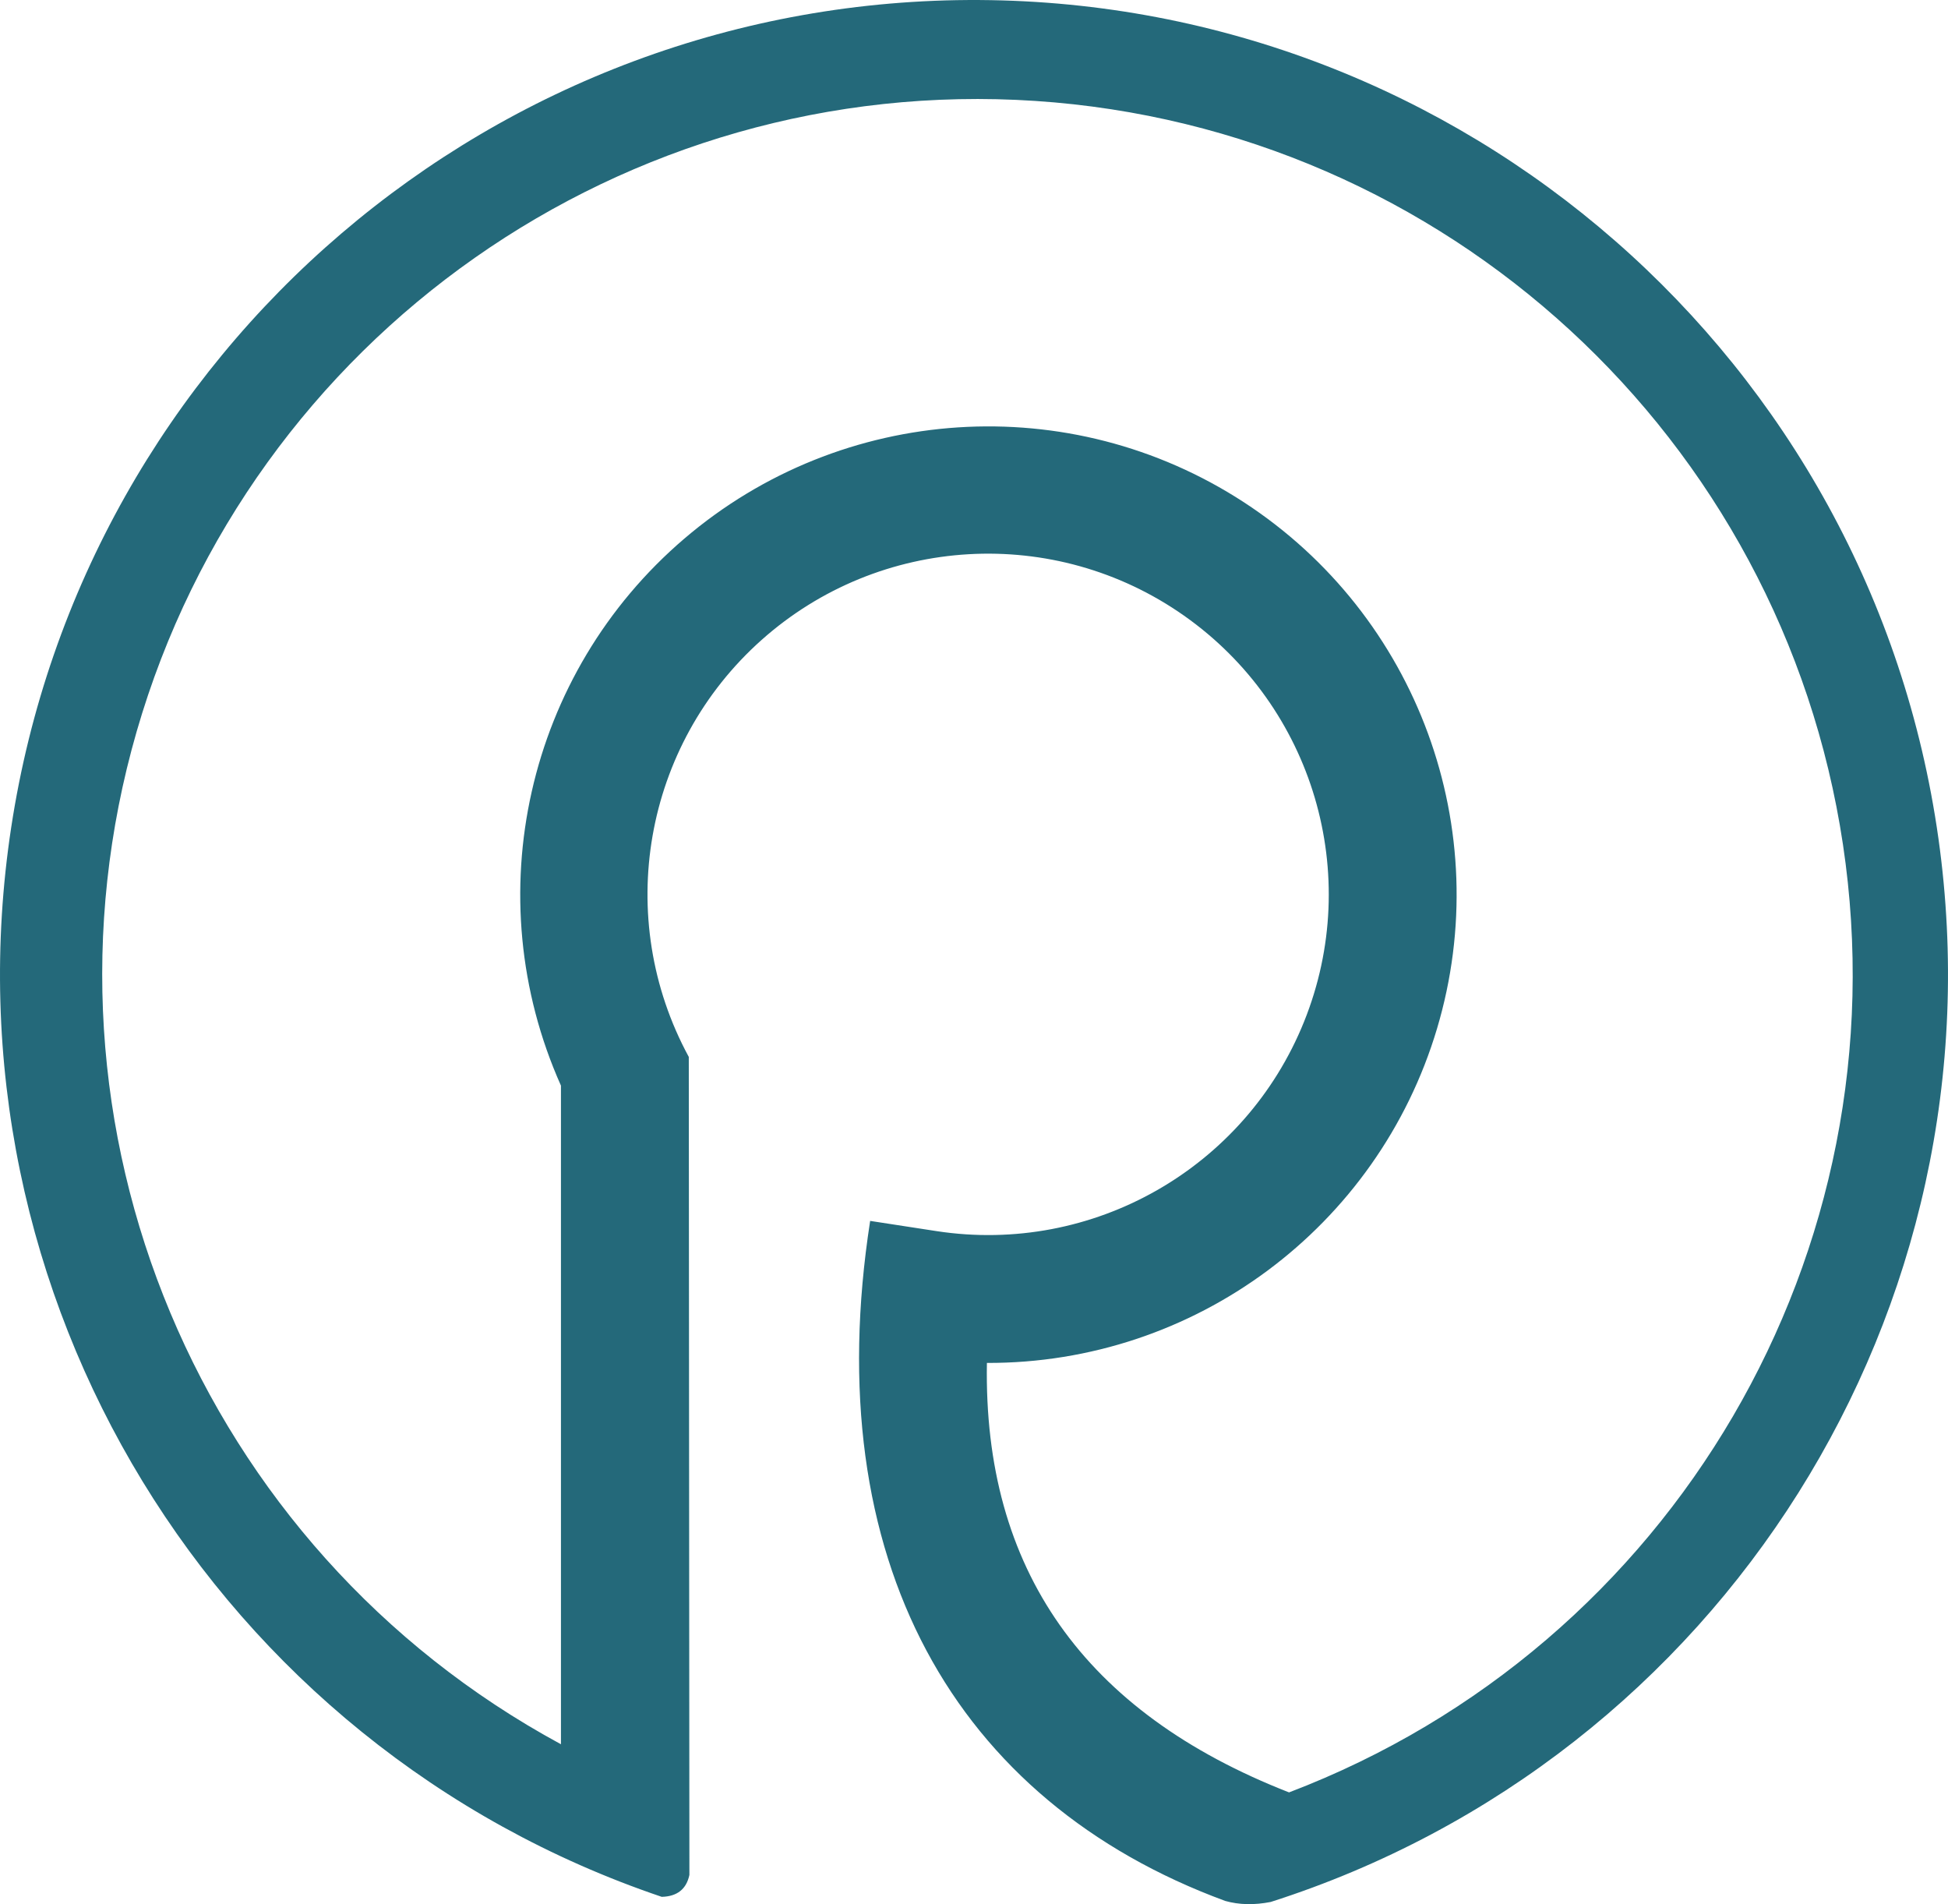 <?xml version="1.0" encoding="UTF-8"?>
<!DOCTYPE svg PUBLIC "-//W3C//DTD SVG 1.1//EN" "http://www.w3.org/Graphics/SVG/1.1/DTD/svg11.dtd">
<!-- Creator: CorelDRAW 2021 (64-Bit) -->
<svg xmlns="http://www.w3.org/2000/svg" xml:space="preserve" width="68.569mm" height="67.011mm" version="1.1" style="shape-rendering:geometricPrecision; text-rendering:geometricPrecision; image-rendering:optimizeQuality; fill-rule:evenodd; clip-rule:evenodd"
viewBox="0 0 7578.82 7406.58"
 xmlns:xlink="http://www.w3.org/1999/xlink"
 xmlns:xodm="http://www.corel.com/coreldraw/odm/2003">
 <defs>
  <style type="text/css">
   <![CDATA[
    .fil0 {fill:#24697A}
   ]]>
  </style>
 </defs>
 <g id="Слой_x0020_1">
  <path class="fil0" d="M4766.7 7394.08c53.86,15.2 112.86,16.53 177,4.01 1753.51,-560.2 2855.56,-2305.23 2597.87,-4136.92 -261.99,-1862.18 -1850.17,-3250.47 -3730.69,-3261.11 -1880.51,-10.64 -3484.29,1359.56 -3767.36,3218.67 -277.37,1821.73 795.66,3572.73 2531.04,4159.42 59.97,-1.51 95.84,-29.9 107.58,-85.15l-2.37 -3181.88c-293.63,-540.79 -176.36,-1212.56 283.14,-1621.87 459.5,-409.31 1140.3,-448.46 1643.68,-94.51 503.39,353.95 696.88,1007.85 467.17,1578.73 -229.71,570.88 -822.18,908.52 -1430.43,815.16 -102.95,-15.84 -188.94,-29.06 -257.96,-39.68 -204.62,1318.11 328.63,2257.43 1381.33,2645.13zm-2584.3 -3171.35l0 2561.89c-1407.66,-761.76 -2094.73,-2401.09 -1650.85,-3938.85 443.89,-1537.77 1898.89,-2558.79 3495.96,-2453.22 1597.06,105.58 2905,1309.23 3142.6,2892.05 237.6,1582.82 -659.29,3117.45 -2154.97,3687.28 -797.98,-311.61 -1189.81,-868.45 -1175.51,-1670.5 807.44,2.6 1520.22,-526.7 1751.19,-1300.4 230.97,-773.69 -75,-1607.12 -751.73,-2047.58 -676.73,-440.45 -1562.66,-382.81 -2176.61,141.62 -613.95,524.43 -809.35,1390.47 -480.08,2127.72z"/>
 </g>
</svg>
